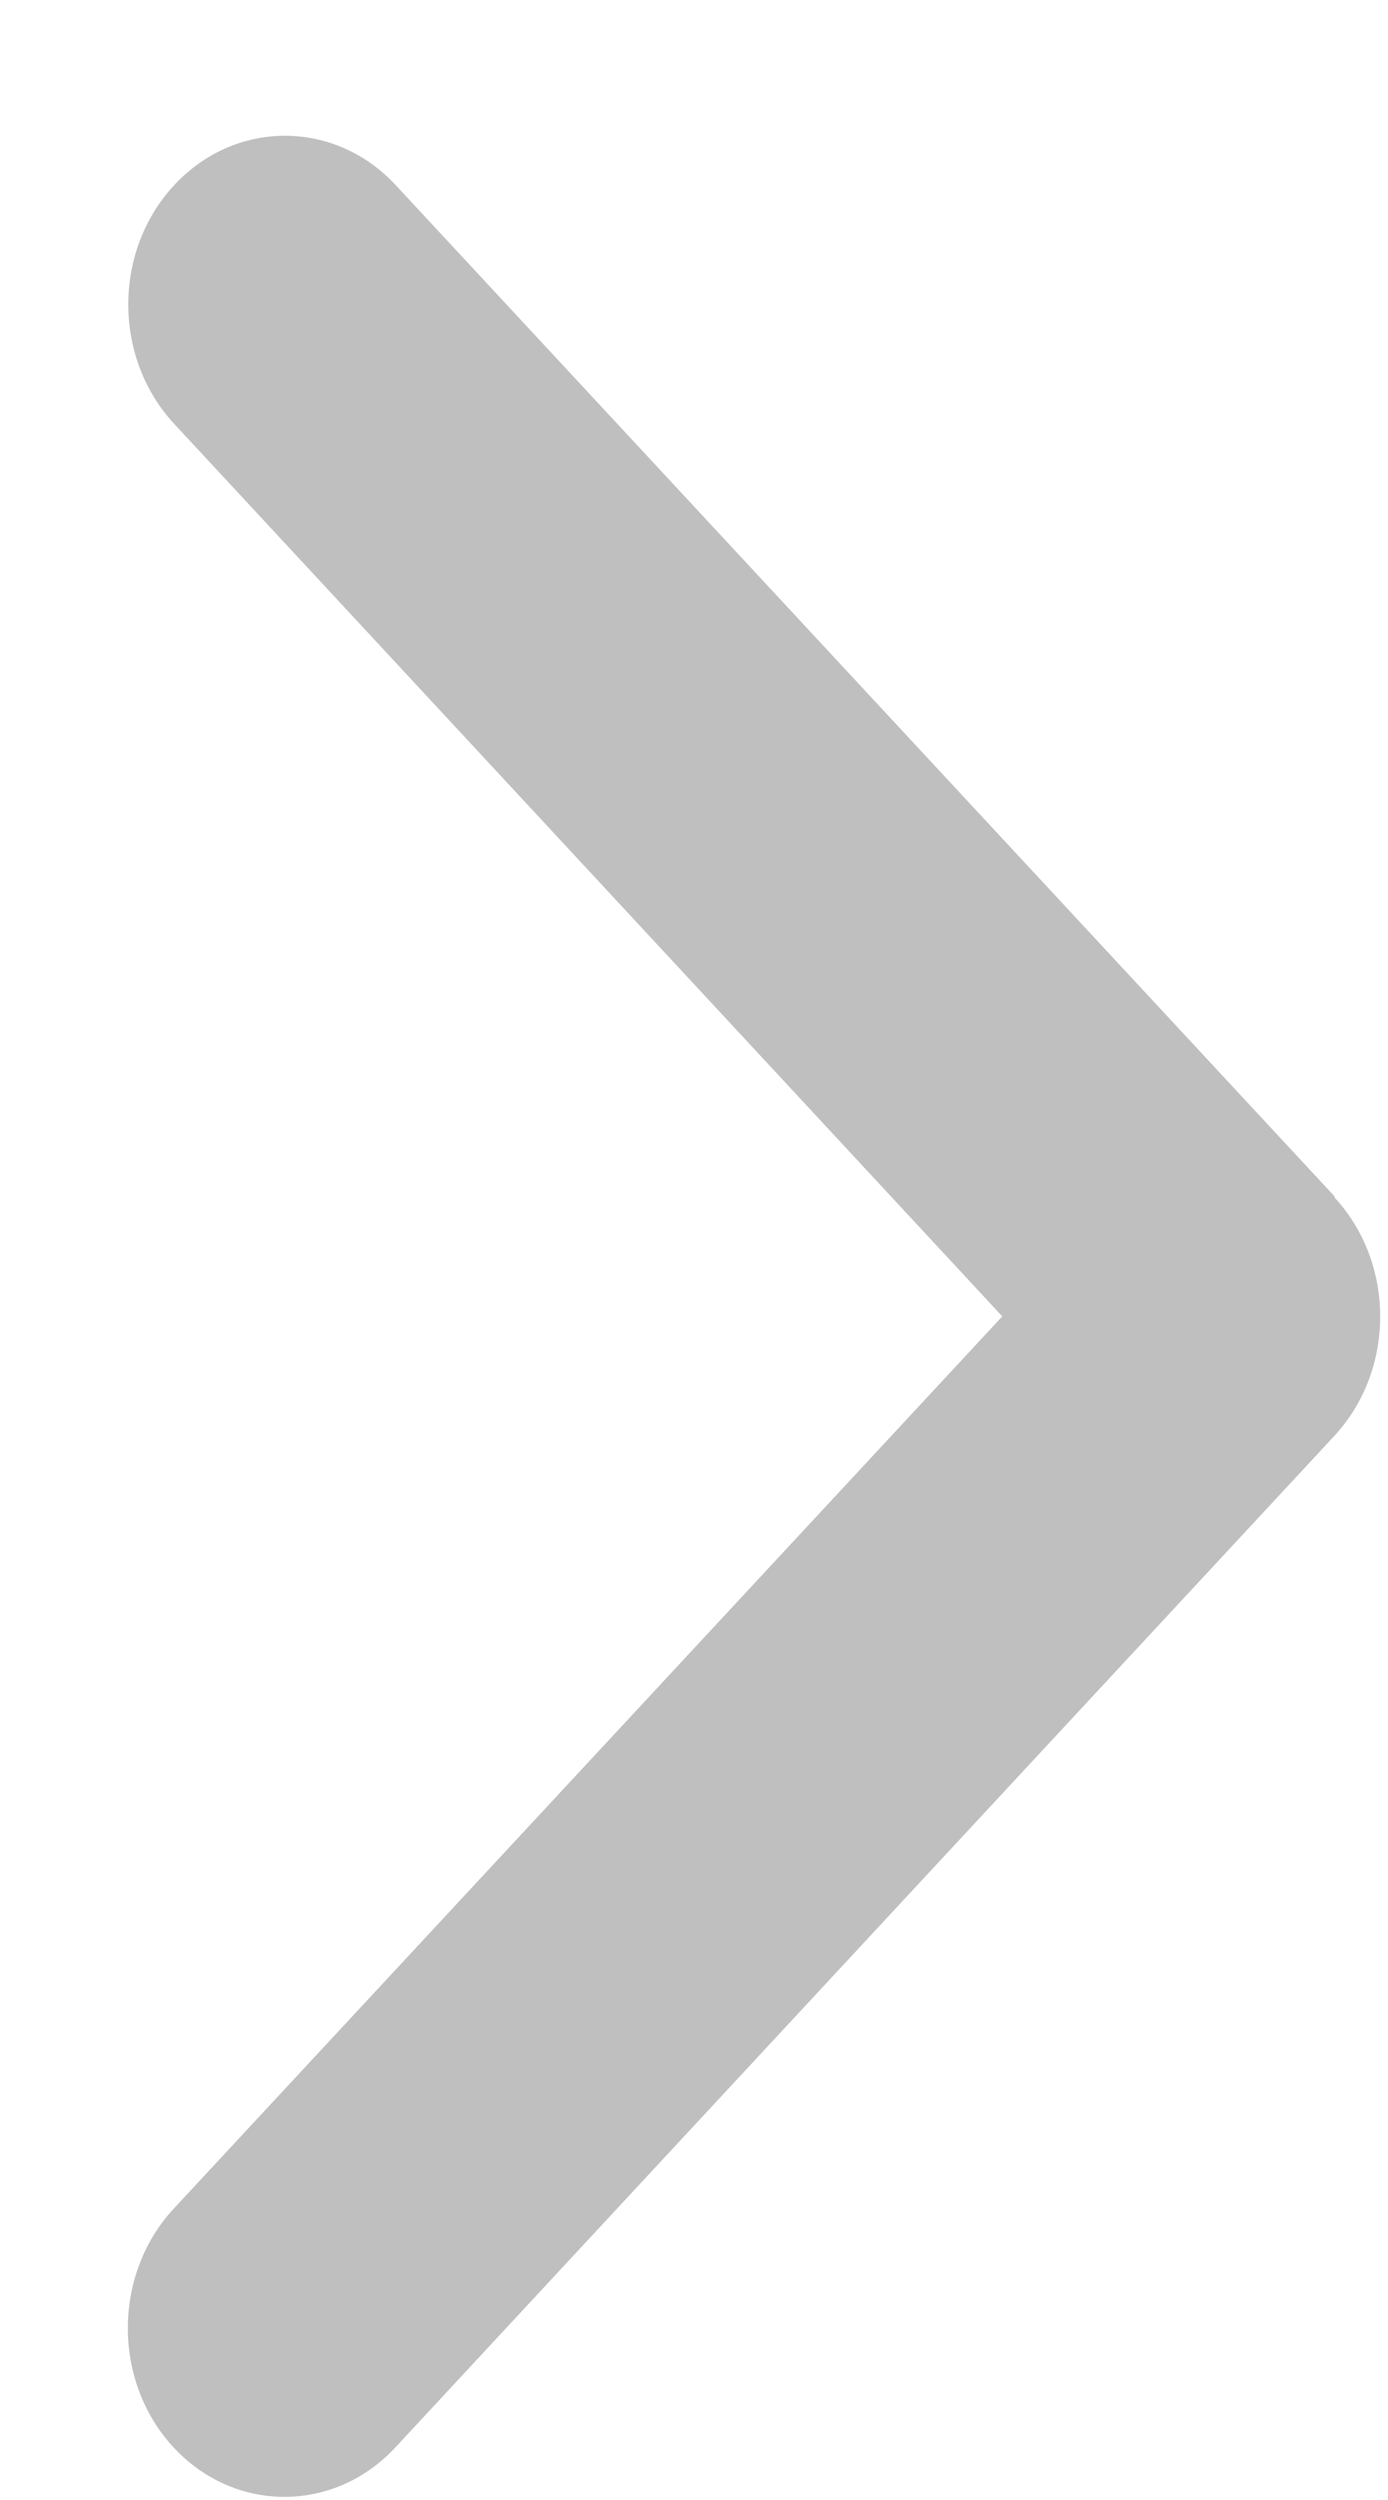 <svg width="10" height="18" viewBox="0 0 10 18" fill="none" xmlns="http://www.w3.org/2000/svg">
<path d="M9.613 8.62C10.054 9.094 10.054 9.864 9.613 10.339L2.848 17.622C2.407 18.096 1.692 18.096 1.251 17.622C0.811 17.148 0.811 16.378 1.251 15.903L7.221 9.478L1.255 3.052C0.814 2.577 0.814 1.807 1.255 1.333C1.695 0.859 2.411 0.859 2.851 1.333L9.617 8.616L9.613 8.62Z" fill="#BFBFBF"/>
</svg>
